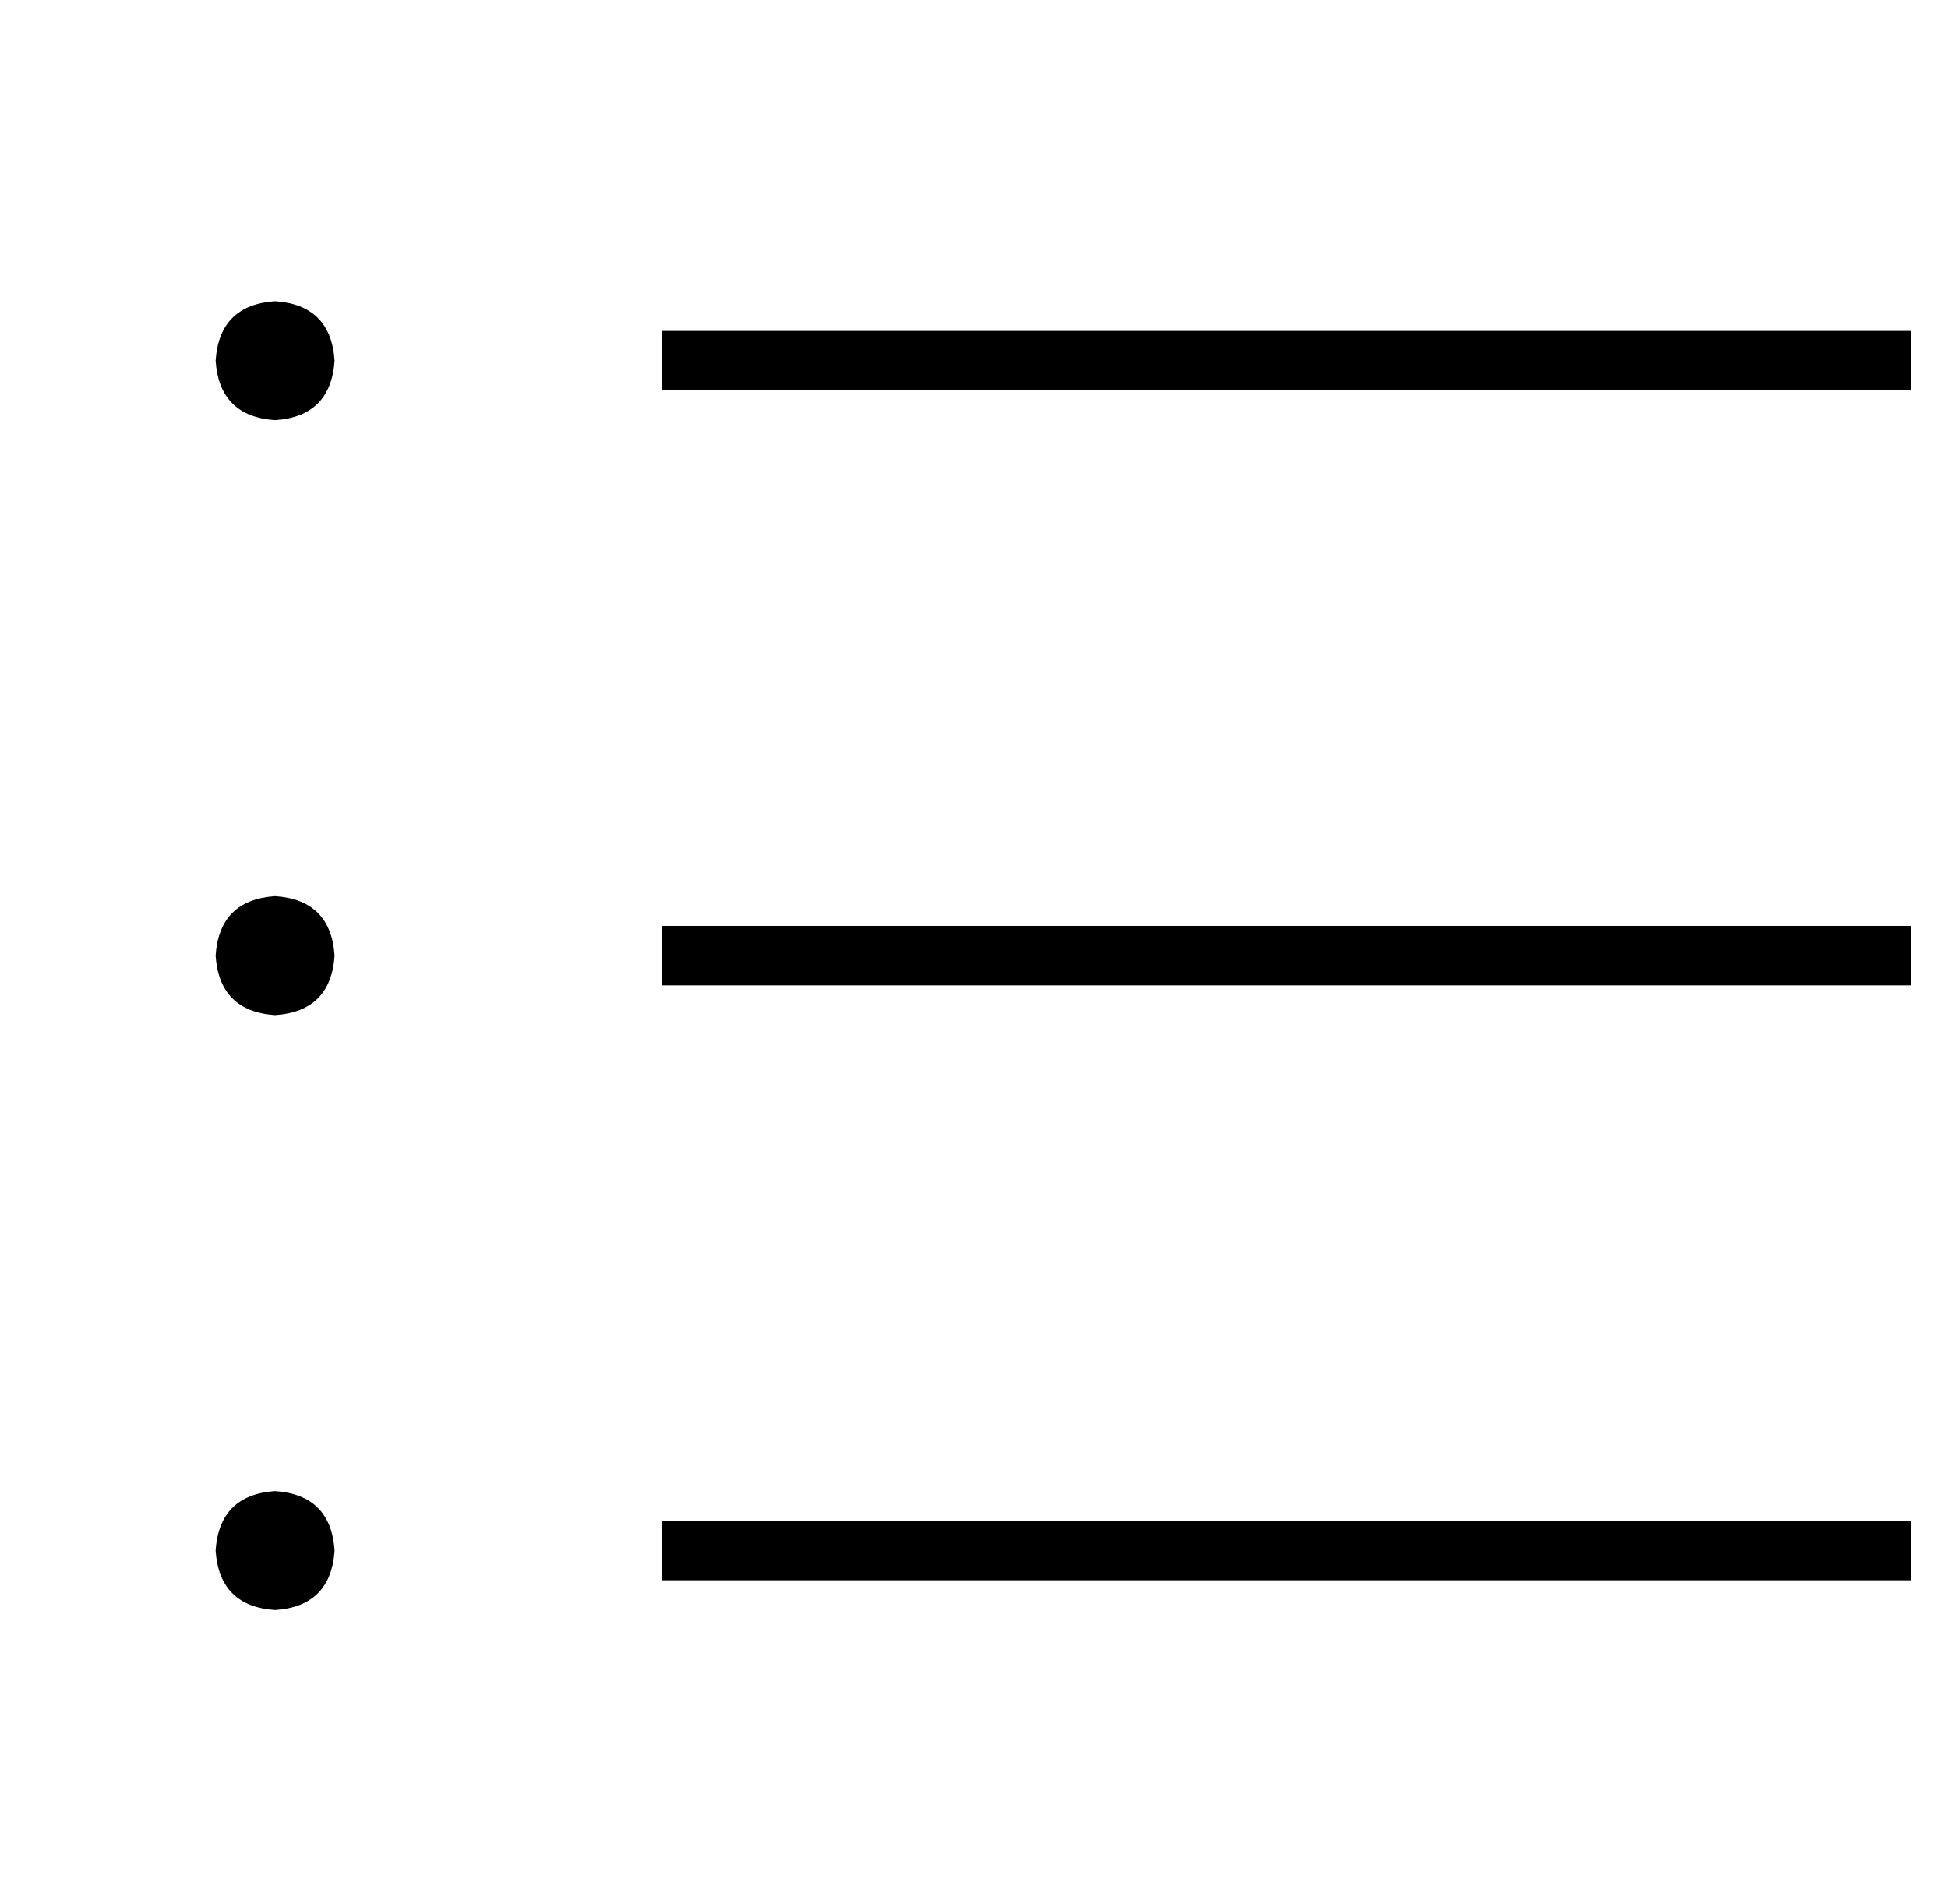 <?xml version="1.0" standalone="no"?>
<!DOCTYPE svg PUBLIC "-//W3C//DTD SVG 1.1//EN" "http://www.w3.org/Graphics/SVG/1.1/DTD/svg11.dtd" >
<svg xmlns="http://www.w3.org/2000/svg" xmlns:xlink="http://www.w3.org/1999/xlink" version="1.1" viewBox="-10 -40 524 512">
   <path fill="currentColor"
d="M64 41q-15 1 -16 16q1 15 16 16q15 -1 16 -16q-1 -15 -16 -16v0zM64 201q-15 1 -16 16q1 15 16 16q15 -1 16 -16q-1 -15 -16 -16v0zM80 377q-1 -15 -16 -16q-15 1 -16 16q1 15 16 16q15 -1 16 -16v0zM176 49h-8h8h-8v16v0h8h328v-16v0h-8h-320zM176 209h-8h8h-8v16v0h8
h328v-16v0h-8h-320zM176 369h-8h8h-8v16v0h8h328v-16v0h-8h-320z" />
</svg>
